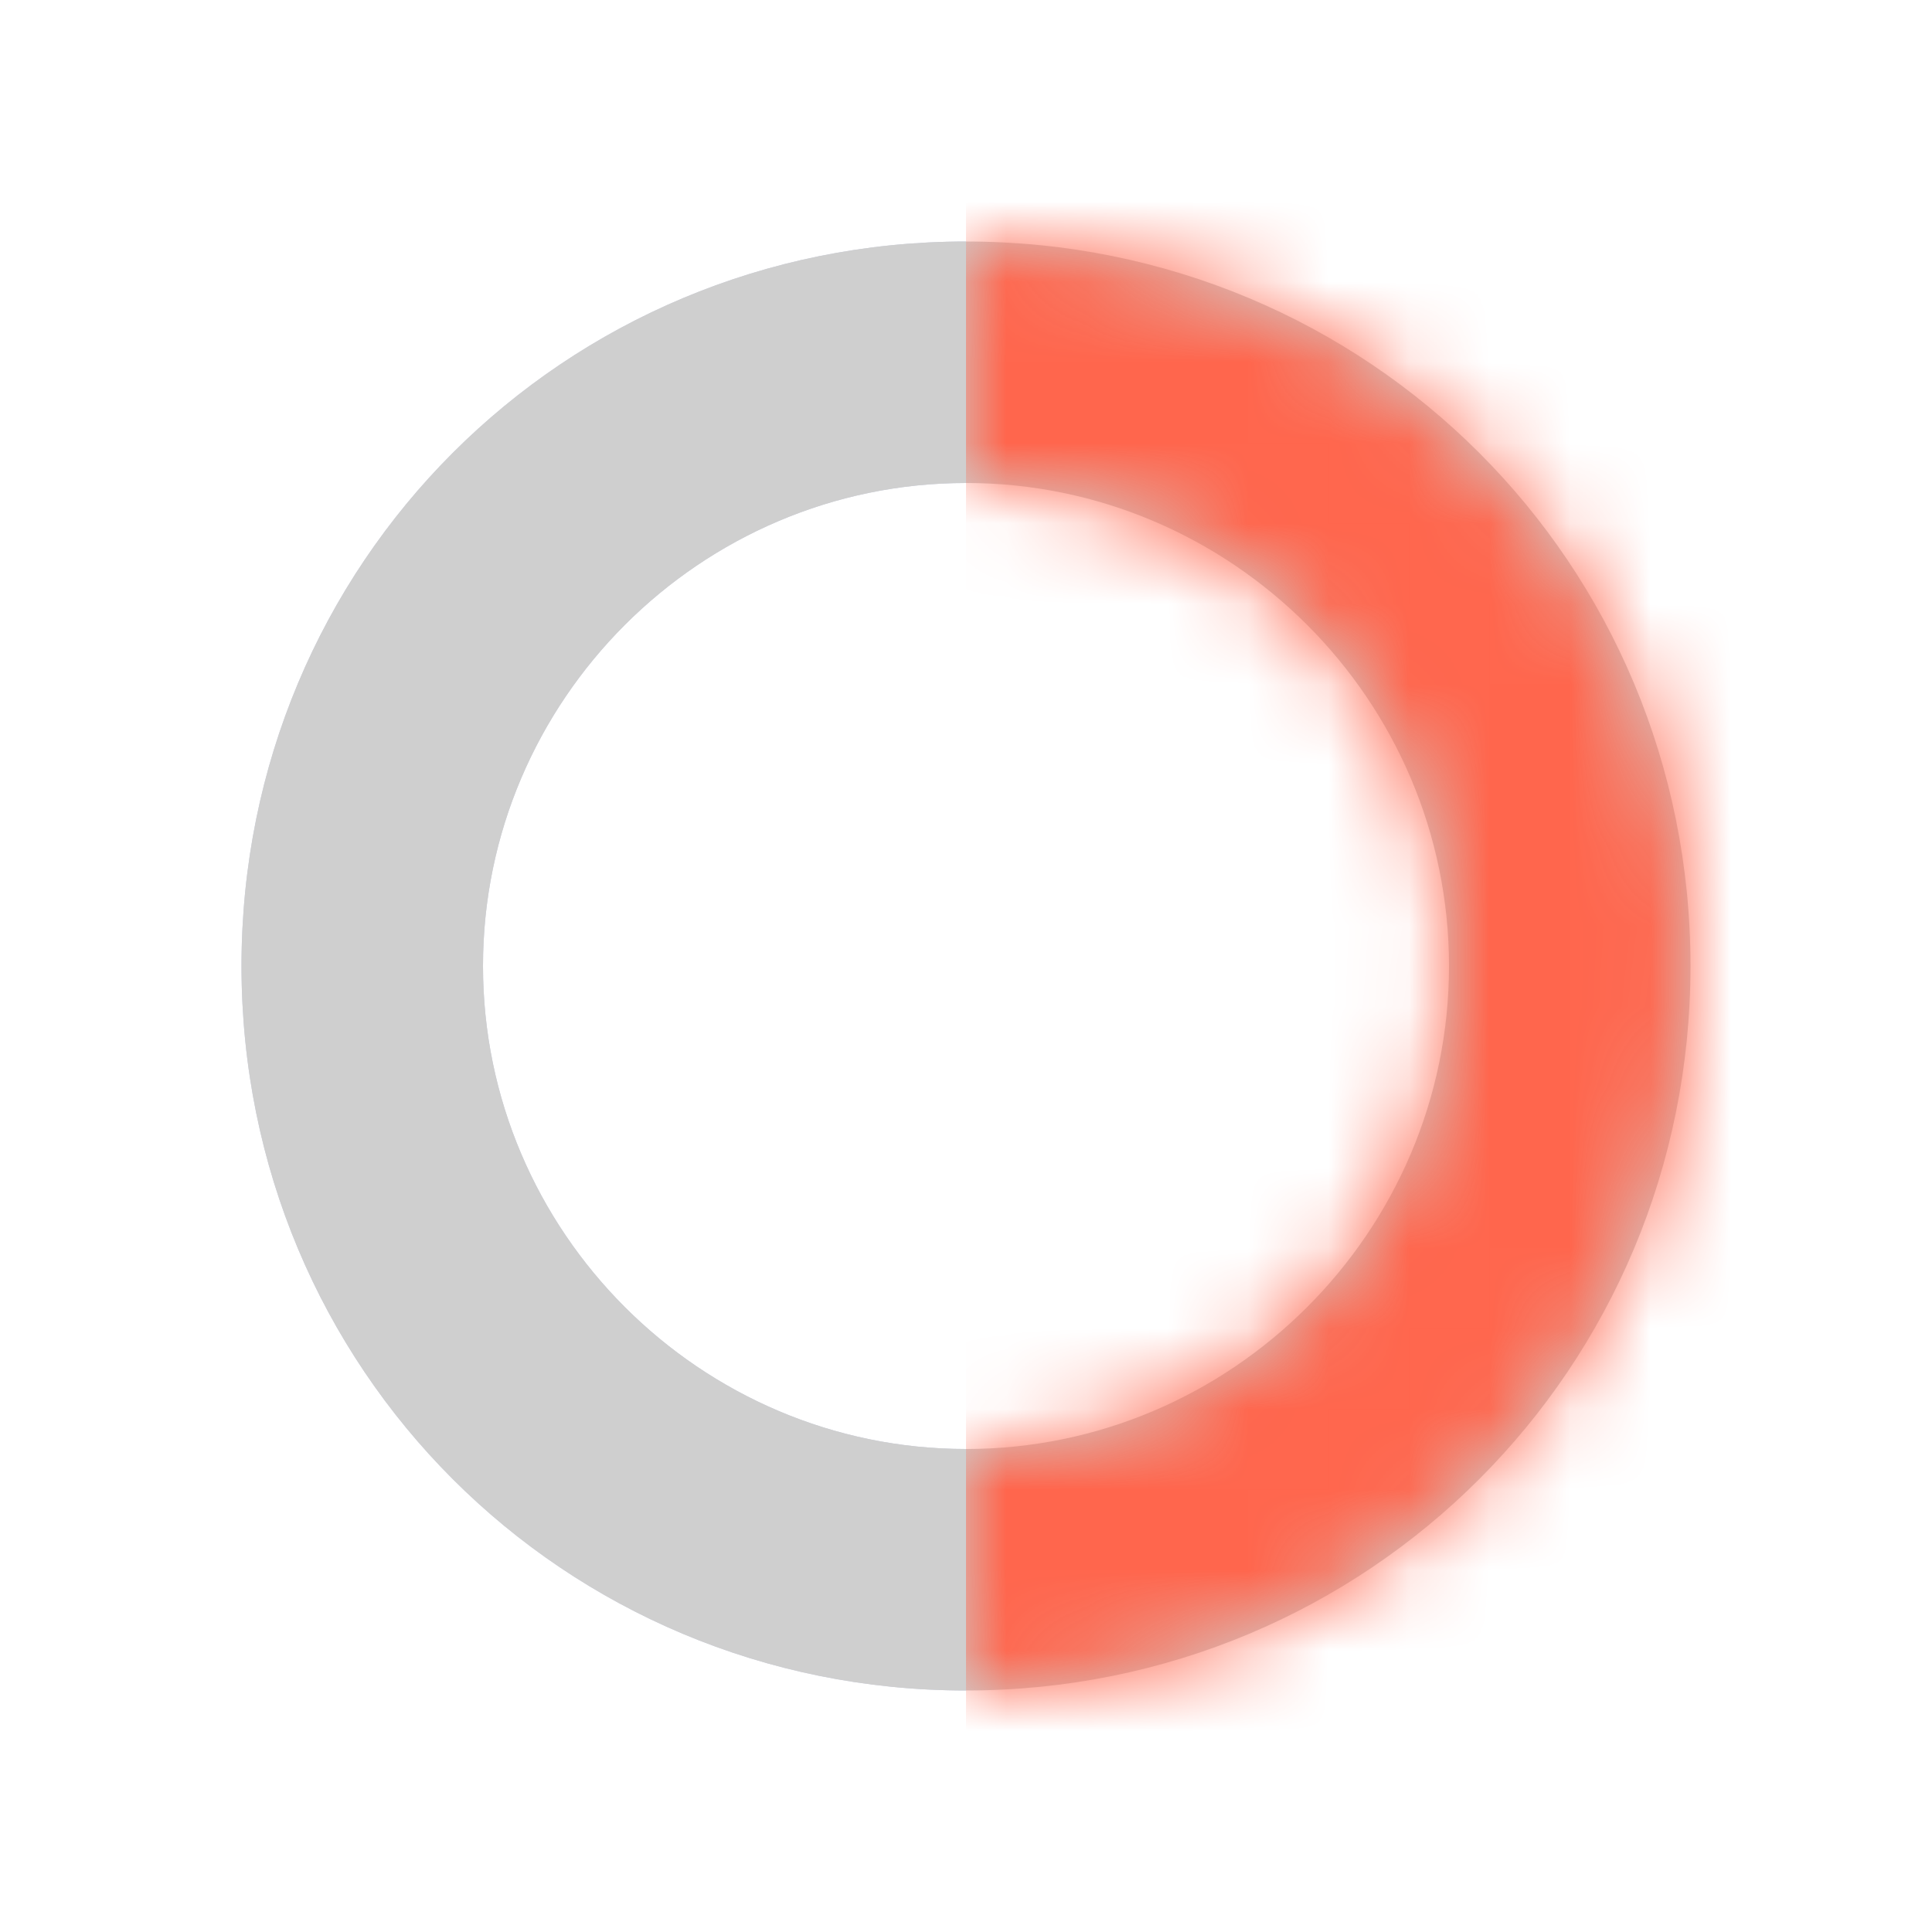 <?xml version="1.0" encoding="utf-8"?>
<!-- Generator: Adobe Illustrator 26.0.1, SVG Export Plug-In . SVG Version: 6.00 Build 0)  -->
<svg version="1.1" id="Layer_1" xmlns="http://www.w3.org/2000/svg" xmlns:xlink="http://www.w3.org/1999/xlink" x="0px" y="0px"
	 viewBox="0 0 24 24" style="enable-background:new 0 0 24 24;" xml:space="preserve">
<style type="text/css">
	.st0{fill-rule:evenodd;clip-rule:evenodd;fill:#CBCFE1;}
	.st1{fill-rule:evenodd;clip-rule:evenodd;fill:#CFCFCF;}
	.st2{filter:url(#Adobe_OpacityMaskFilter);}
	.st3{fill-rule:evenodd;clip-rule:evenodd;fill:#FFFFFF;}
	.st4{mask:url(#mask-2_00000107572748637241752570000009950946900994603705_);fill-rule:evenodd;clip-rule:evenodd;fill:#FF664D;}
</style>
<g id="icon_50" transform="translate(3, 3)">
	<path id="off" class="st0" d="M9,0v3l0,0C5.7,3,3,5.7,3,9s2.7,6,6,6l0,0v3l0,0c-5,0-9-4-9-9S4,0,9,0z"/>
	<g id="on">
		<g id="Combined-Shape">
			<path id="path-1_00000059296225960004022990000008319633730088054400_" class="st1" d="M9,0c5,0,9,4,9,9s-4,9-9,9s-9-4-9-9
				S4,0,9,0z M9,3C5.7,3,3,5.7,3,9s2.7,6,6,6s6-2.7,6-6S12.3,3,9,3z"/>
		</g>
		<defs>
			<filter id="Adobe_OpacityMaskFilter" filterUnits="userSpaceOnUse" x="9" y="-3" width="12" height="24">
				<feColorMatrix  type="matrix" values="1 0 0 0 0  0 1 0 0 0  0 0 1 0 0  0 0 0 1 0"/>
			</filter>
		</defs>
		
			<mask maskUnits="userSpaceOnUse" x="9" y="-3" width="12" height="24" id="mask-2_00000107572748637241752570000009950946900994603705_">
			<g class="st2">
				<path id="path-1_00000000907966683883062780000014630966592942197161_" class="st3" d="M9,0c5,0,9,4,9,9s-4,9-9,9s-9-4-9-9
					S4,0,9,0z M9,3C5.7,3,3,5.7,3,9s2.7,6,6,6s6-2.7,6-6S12.3,3,9,3z"/>
			</g>
		</mask>
		<rect id="Rectangle" x="9" y="-3" class="st4" width="12" height="24"/>
	</g>
</g>
</svg>
